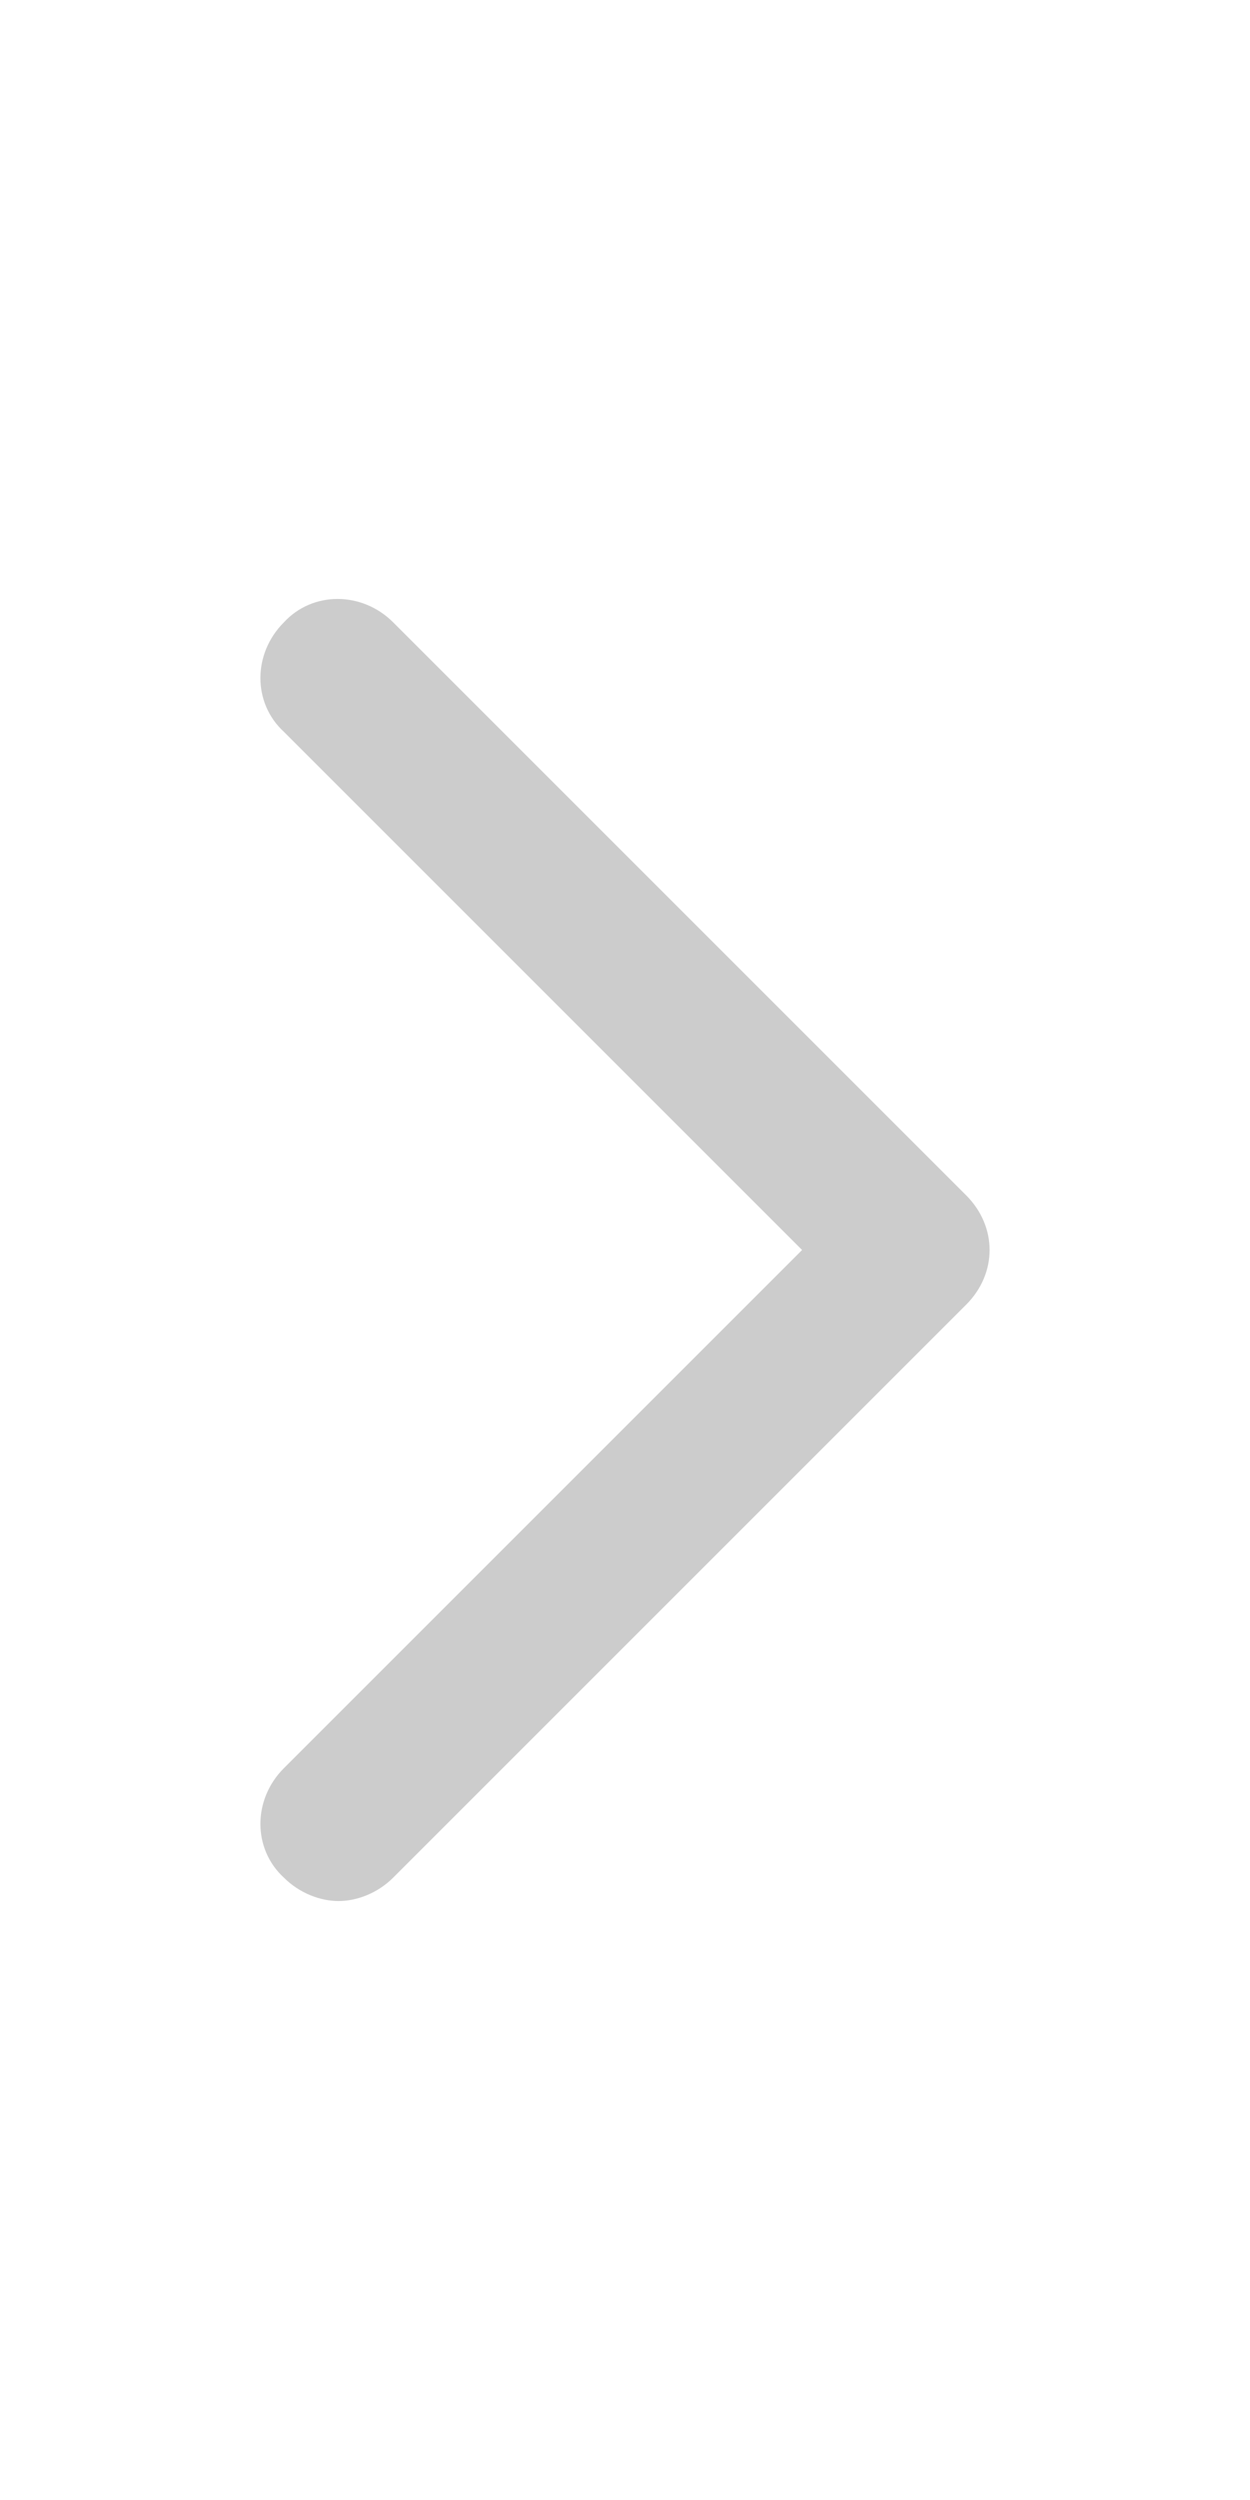 <?xml version="1.0" encoding="utf-8"?>
<!--
  - Copyright (c) 2023 Huawei Device Co., Ltd.
  - Licensed under the Apache License, Version 2.0 (the "License");
  - you may not use this file except in compliance with the License.
  - You may obtain a copy of the License at
  -
  -  http://www.apache.org/licenses/LICENSE-2.0
  -
  - Unless required by applicable law or agreed to in writing, software
  - distributed under the License is distributed on an "AS IS" BASIS,
  - WITHOUT WARRANTIES OR CONDITIONS OF ANY KIND, either express or implied.
  - See the License for the specific language governing permissions and
  - limitations under the License.
  -->

<!-- Generator: Adobe Illustrator 18.1.1, SVG Export Plug-In . SVG Version: 6.00 Build 0)  -->
<svg version="1.1"
     id="图层_1"
     xmlns="http://www.w3.org/2000/svg"
     xmlns:xlink="http://www.w3.org/1999/xlink"
     x="0px"
     y="0px"
     viewBox="0 0 48 96"
     enable-background="new 0 0 48 96"
     xml:space="preserve">
<path
    fill="#CCCCCC"
    d="M37.1,45.9l-22-22c-1.2-1.2-3.1-1.2-4.2,0c-1.2,1.2-1.2,3.1,0,4.2L30.8,48L10.9,67.9c-1.2,1.2-1.2,3.1,0,4.2
	c0.6,0.6,1.4,0.9,2.1,0.9s1.5-0.3,2.1-0.9l22-22C38.3,48.9,38.3,47.1,37.1,45.9z"/>
    <g>
</g>
    <g>
</g>
    <g>
</g>
    <g>
</g>
    <g>
</g>
    <g>
</g>
</svg>
